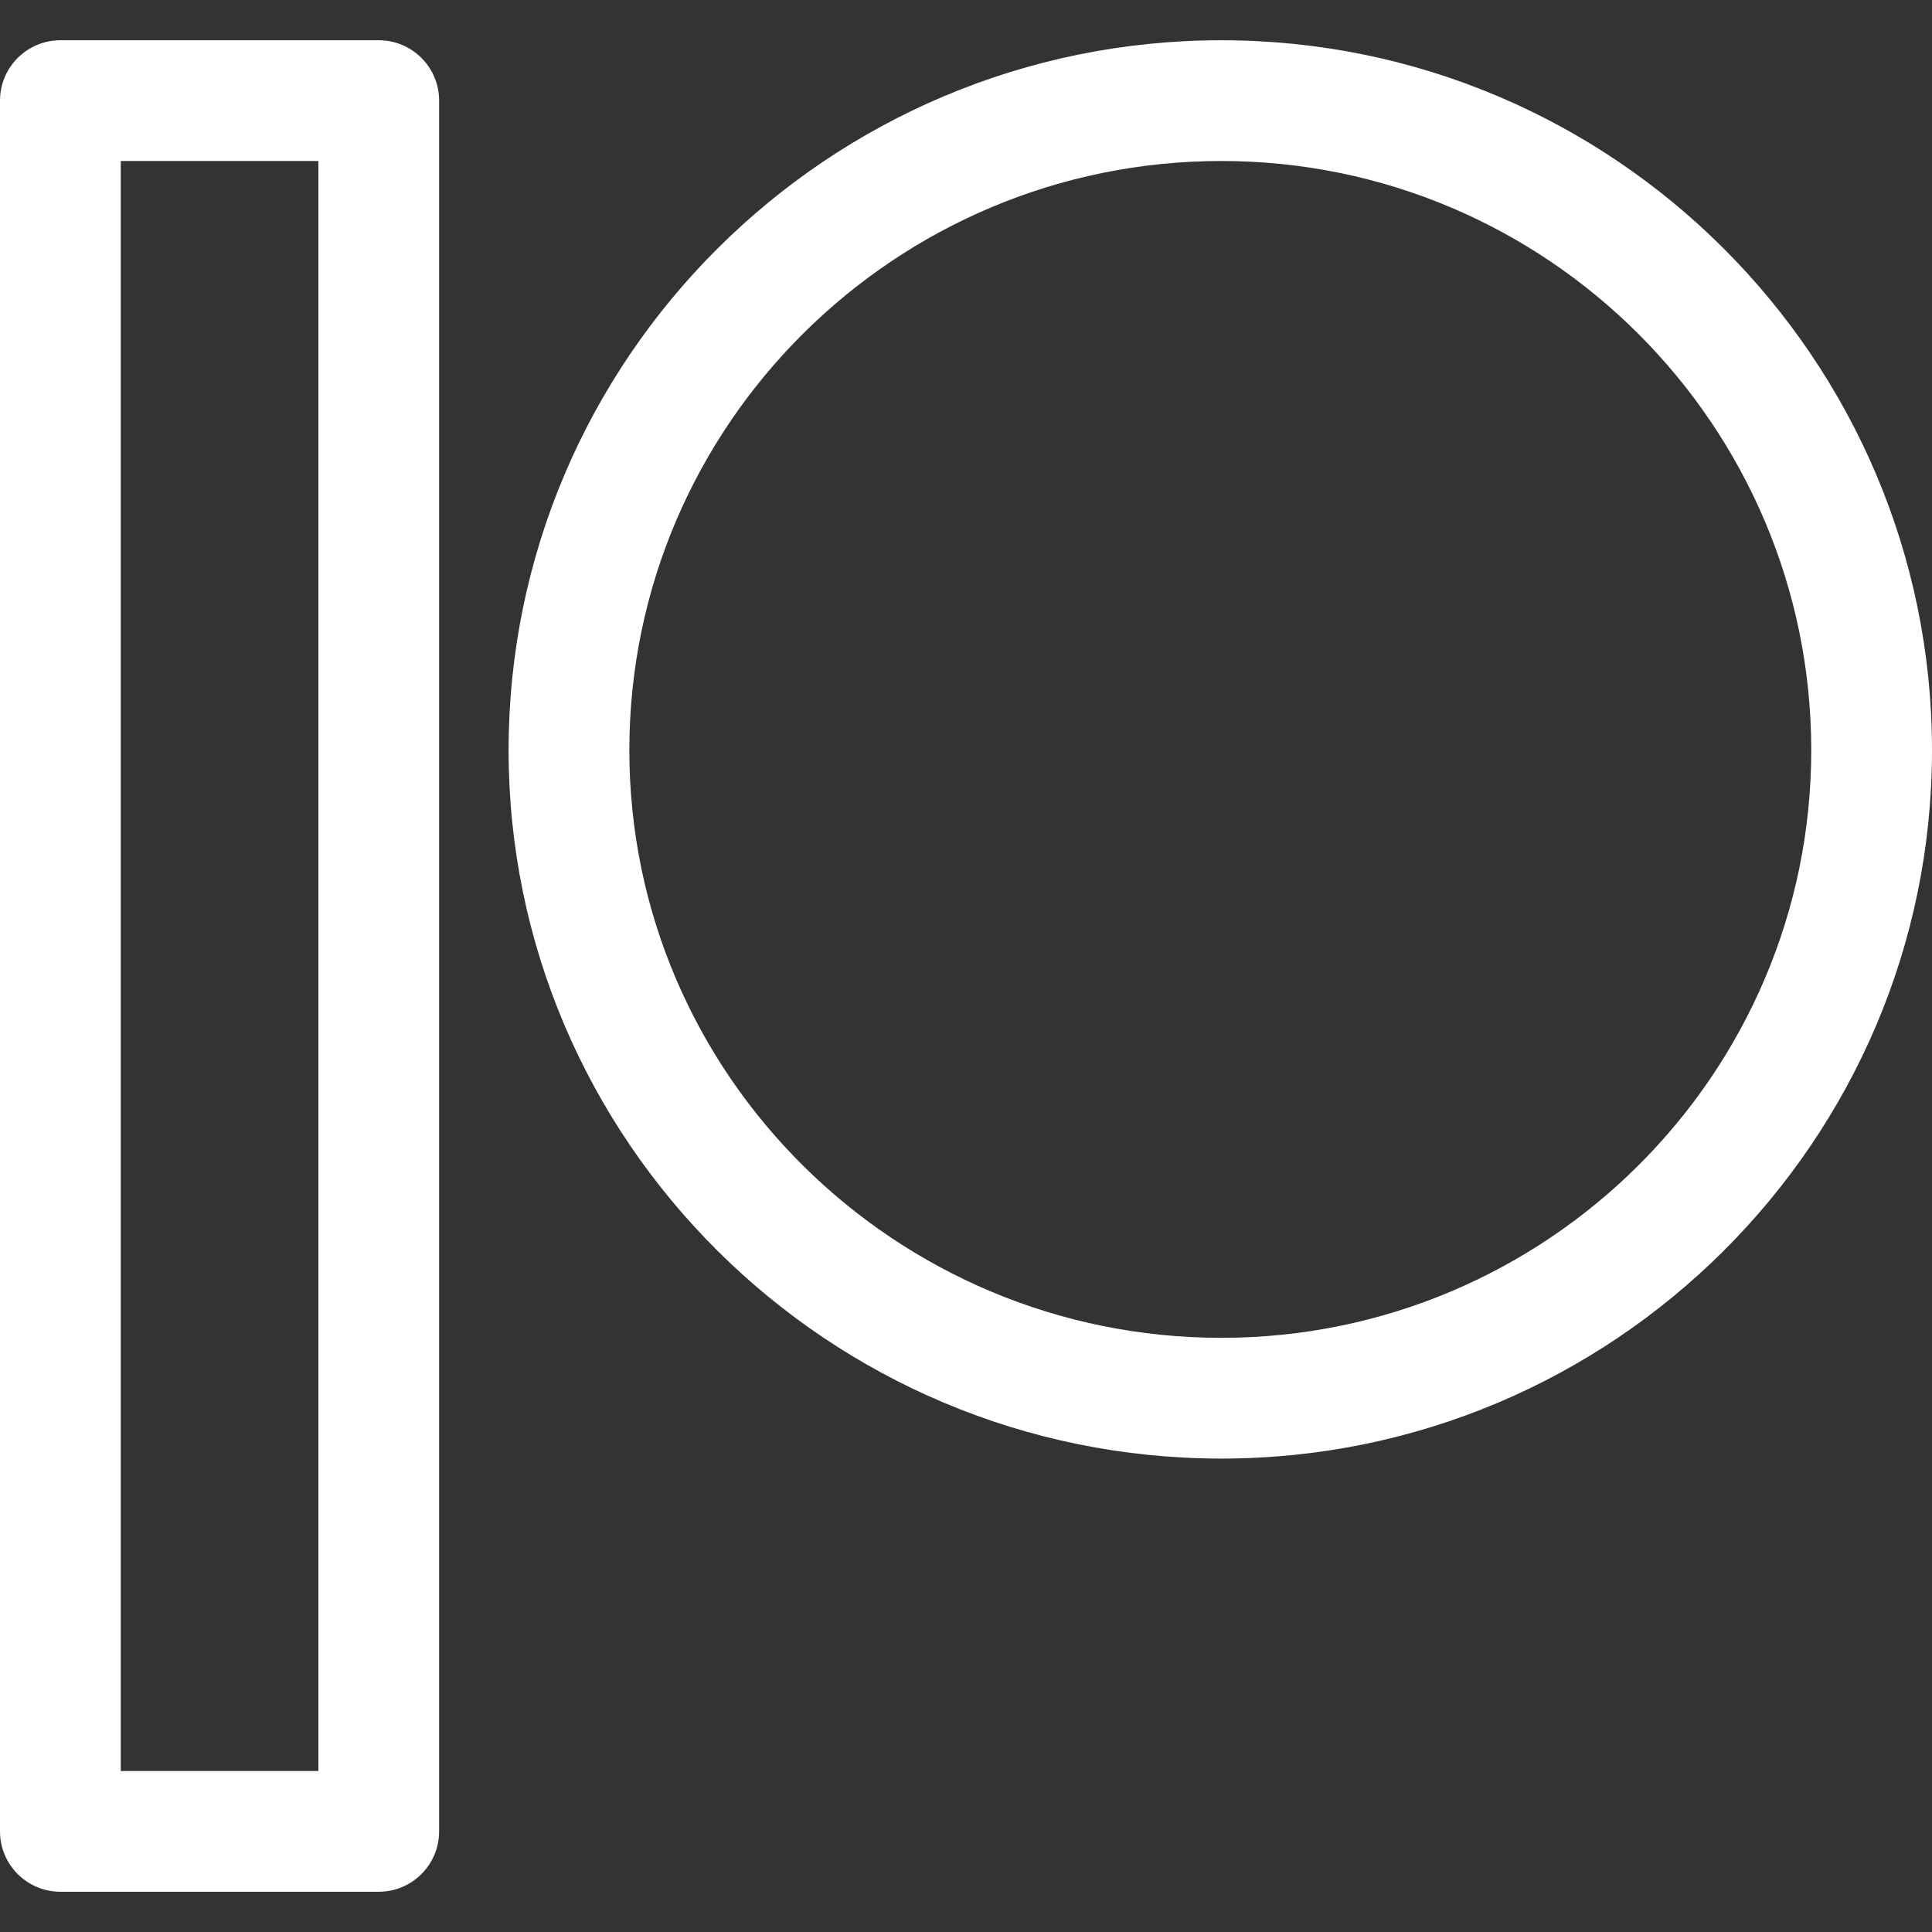 <svg id="regular" fill="white" enable-background="new 0 0 24 24" height="512" viewBox="0 0 24 24" width="512" xmlns="http://www.w3.org/2000/svg"><rect x="0" y="0" width="24" height="24" fill="#333333" stroke="none"/><path d="m0 1.25v21.5c0 .414.336.75.75.75h3.955c.414 0 .75-.336.75-.75v-21.5c0-.414-.336-.75-.75-.75h-3.955c-.414 0-.75.336-.75.75zm1.5.75h2.455v20h-2.455z"/><path d="m15.172.5c-4.882 0-8.854 3.957-8.854 8.82 0 4.852 3.972 8.799 8.854 8.799 4.868 0 8.828-3.948 8.828-8.799 0-4.863-3.96-8.82-8.828-8.82zm0 16.119c-4.055 0-7.354-3.274-7.354-7.299 0-4.036 3.299-7.32 7.354-7.32 4.041 0 7.328 3.284 7.328 7.32 0 4.024-3.287 7.299-7.328 7.299z"/></svg>